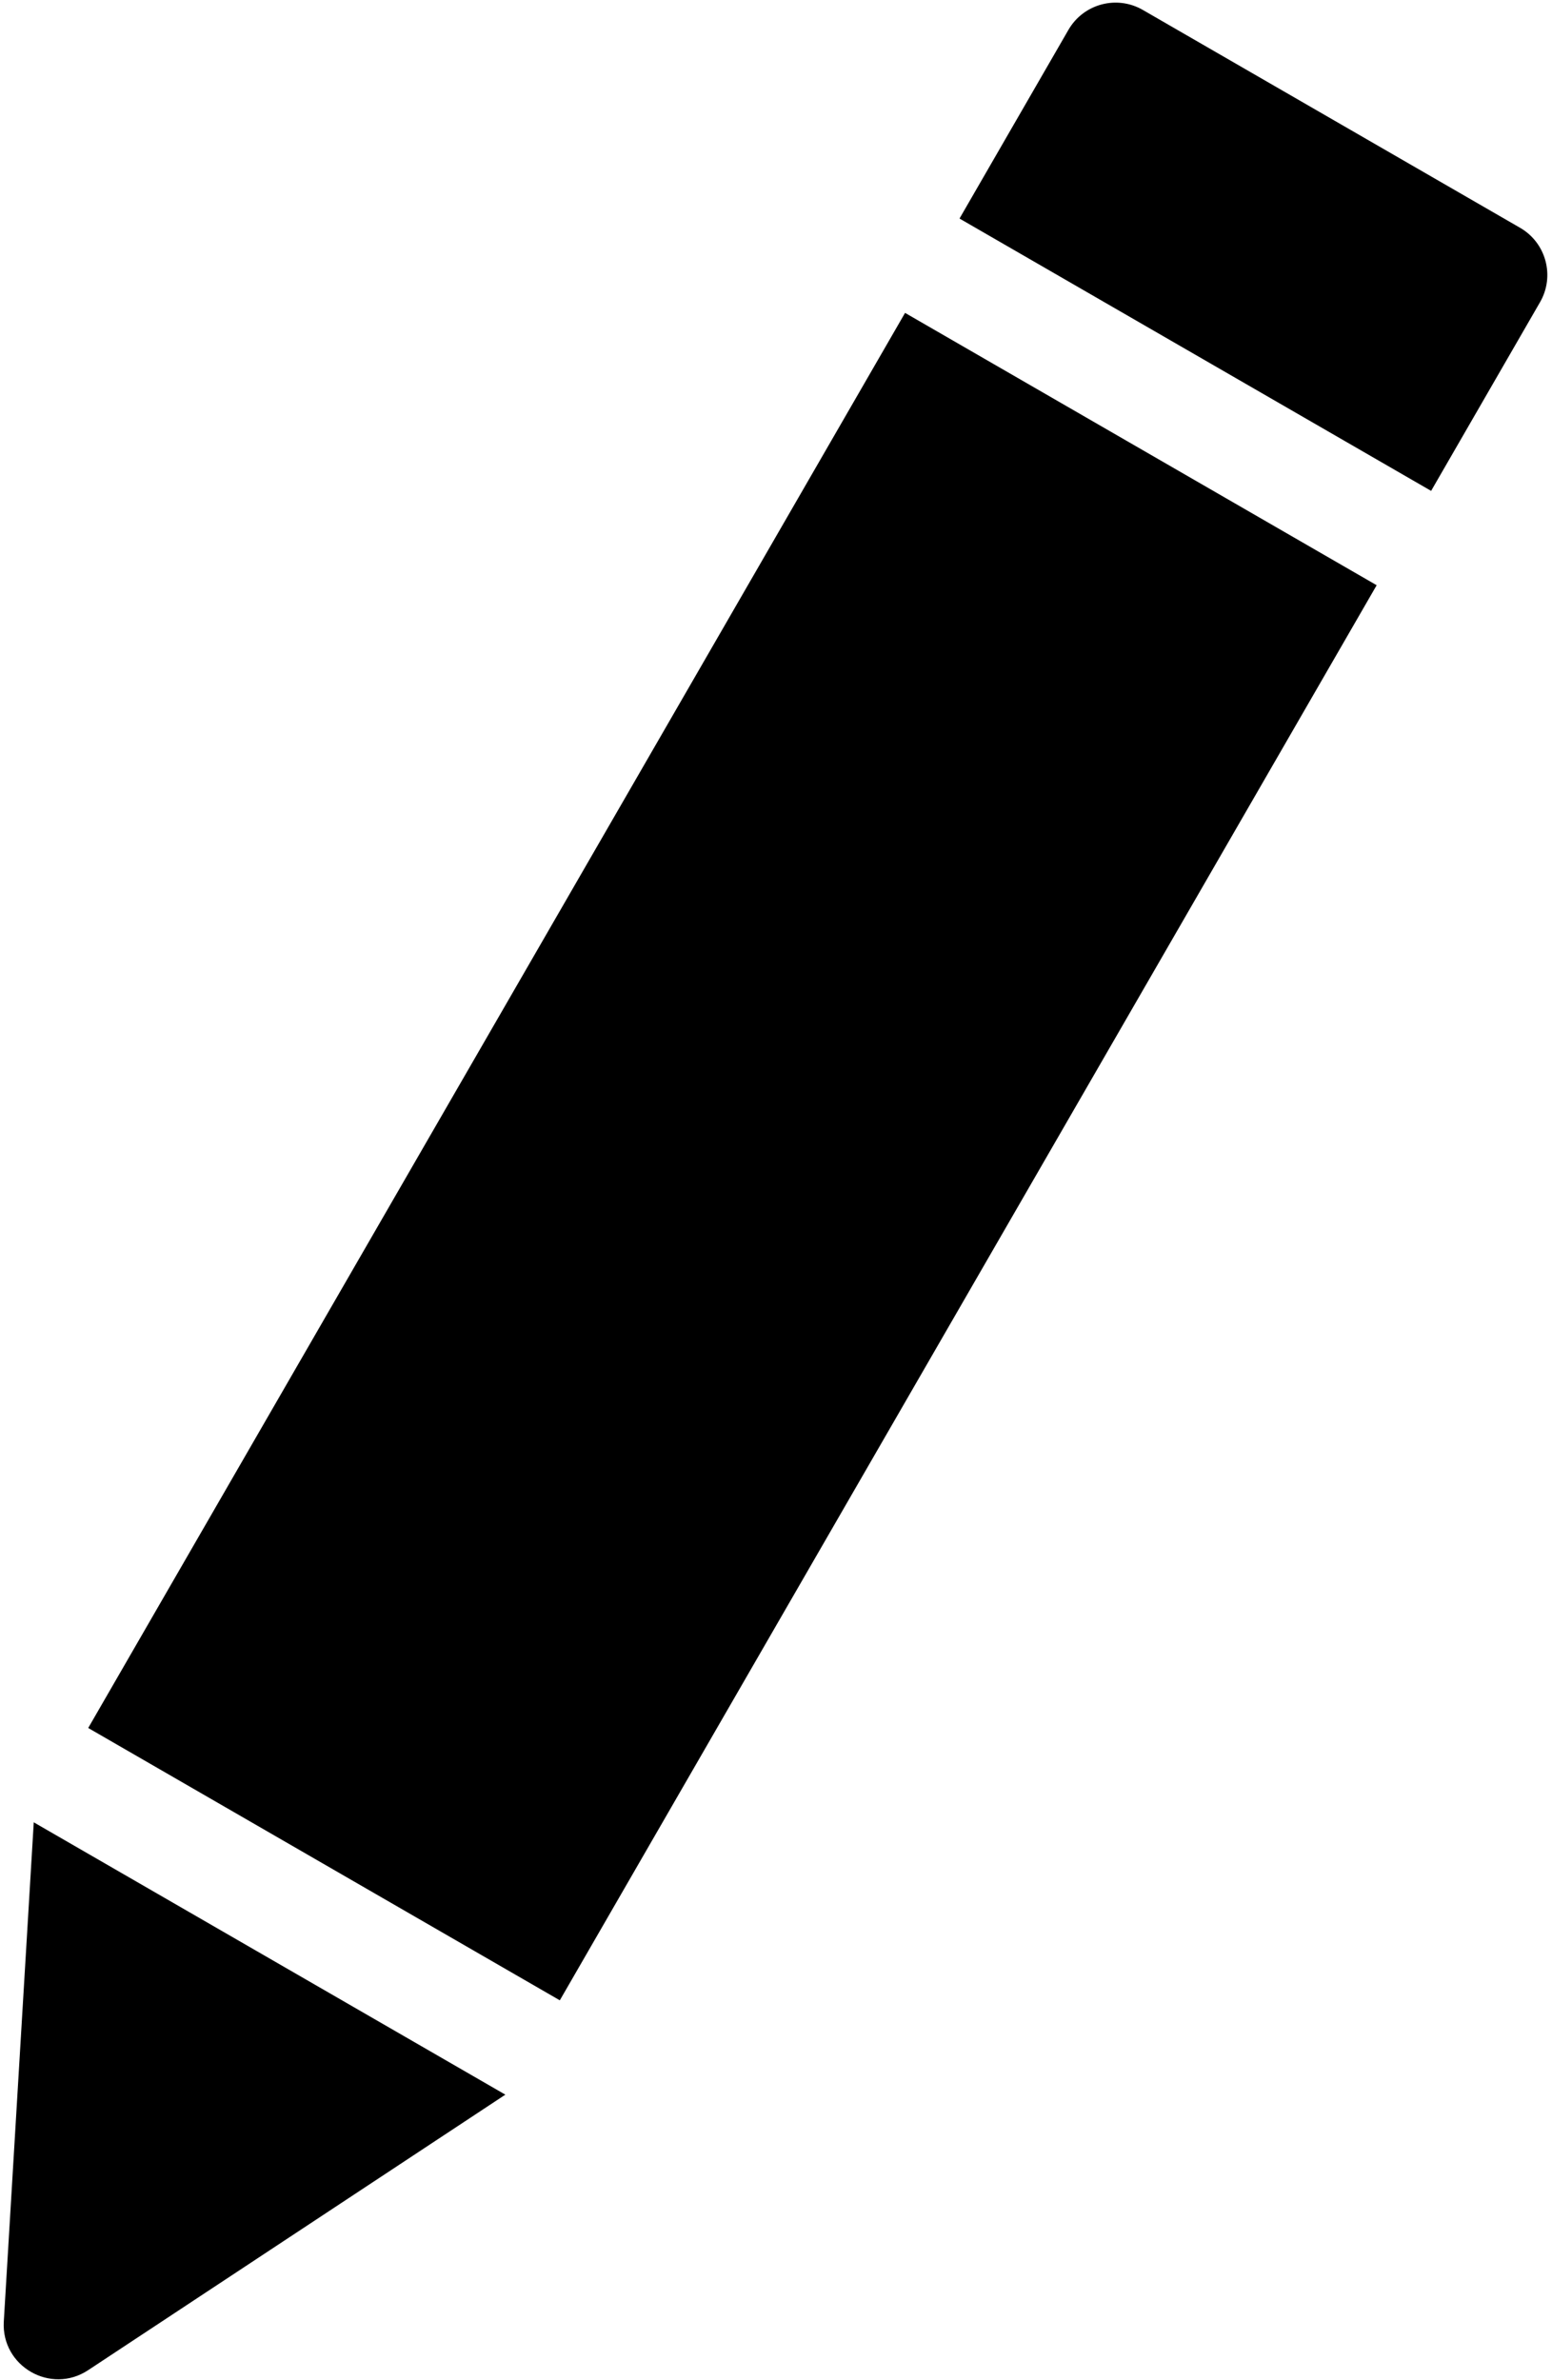 <svg width="285" height="437" viewBox="0 0 285 437" fill="none" xmlns="http://www.w3.org/2000/svg">
<rect x="166.199" y="57.446" width="100" height="300" transform="rotate(30 166.199 57.446)" fill="black"/>
<path d="M196.199 5.484C198.96 0.701 205.076 -0.938 209.859 1.824L279.141 41.824C283.924 44.585 285.563 50.701 282.801 55.484L262.801 90.125L176.199 40.125L196.199 5.484Z" fill="black"/>
<path d="M0.698 426.212C0.205 434.438 9.313 439.697 16.19 435.156L92.801 384.574L6.199 334.574L0.698 426.212Z" fill="black"/>
</svg>

